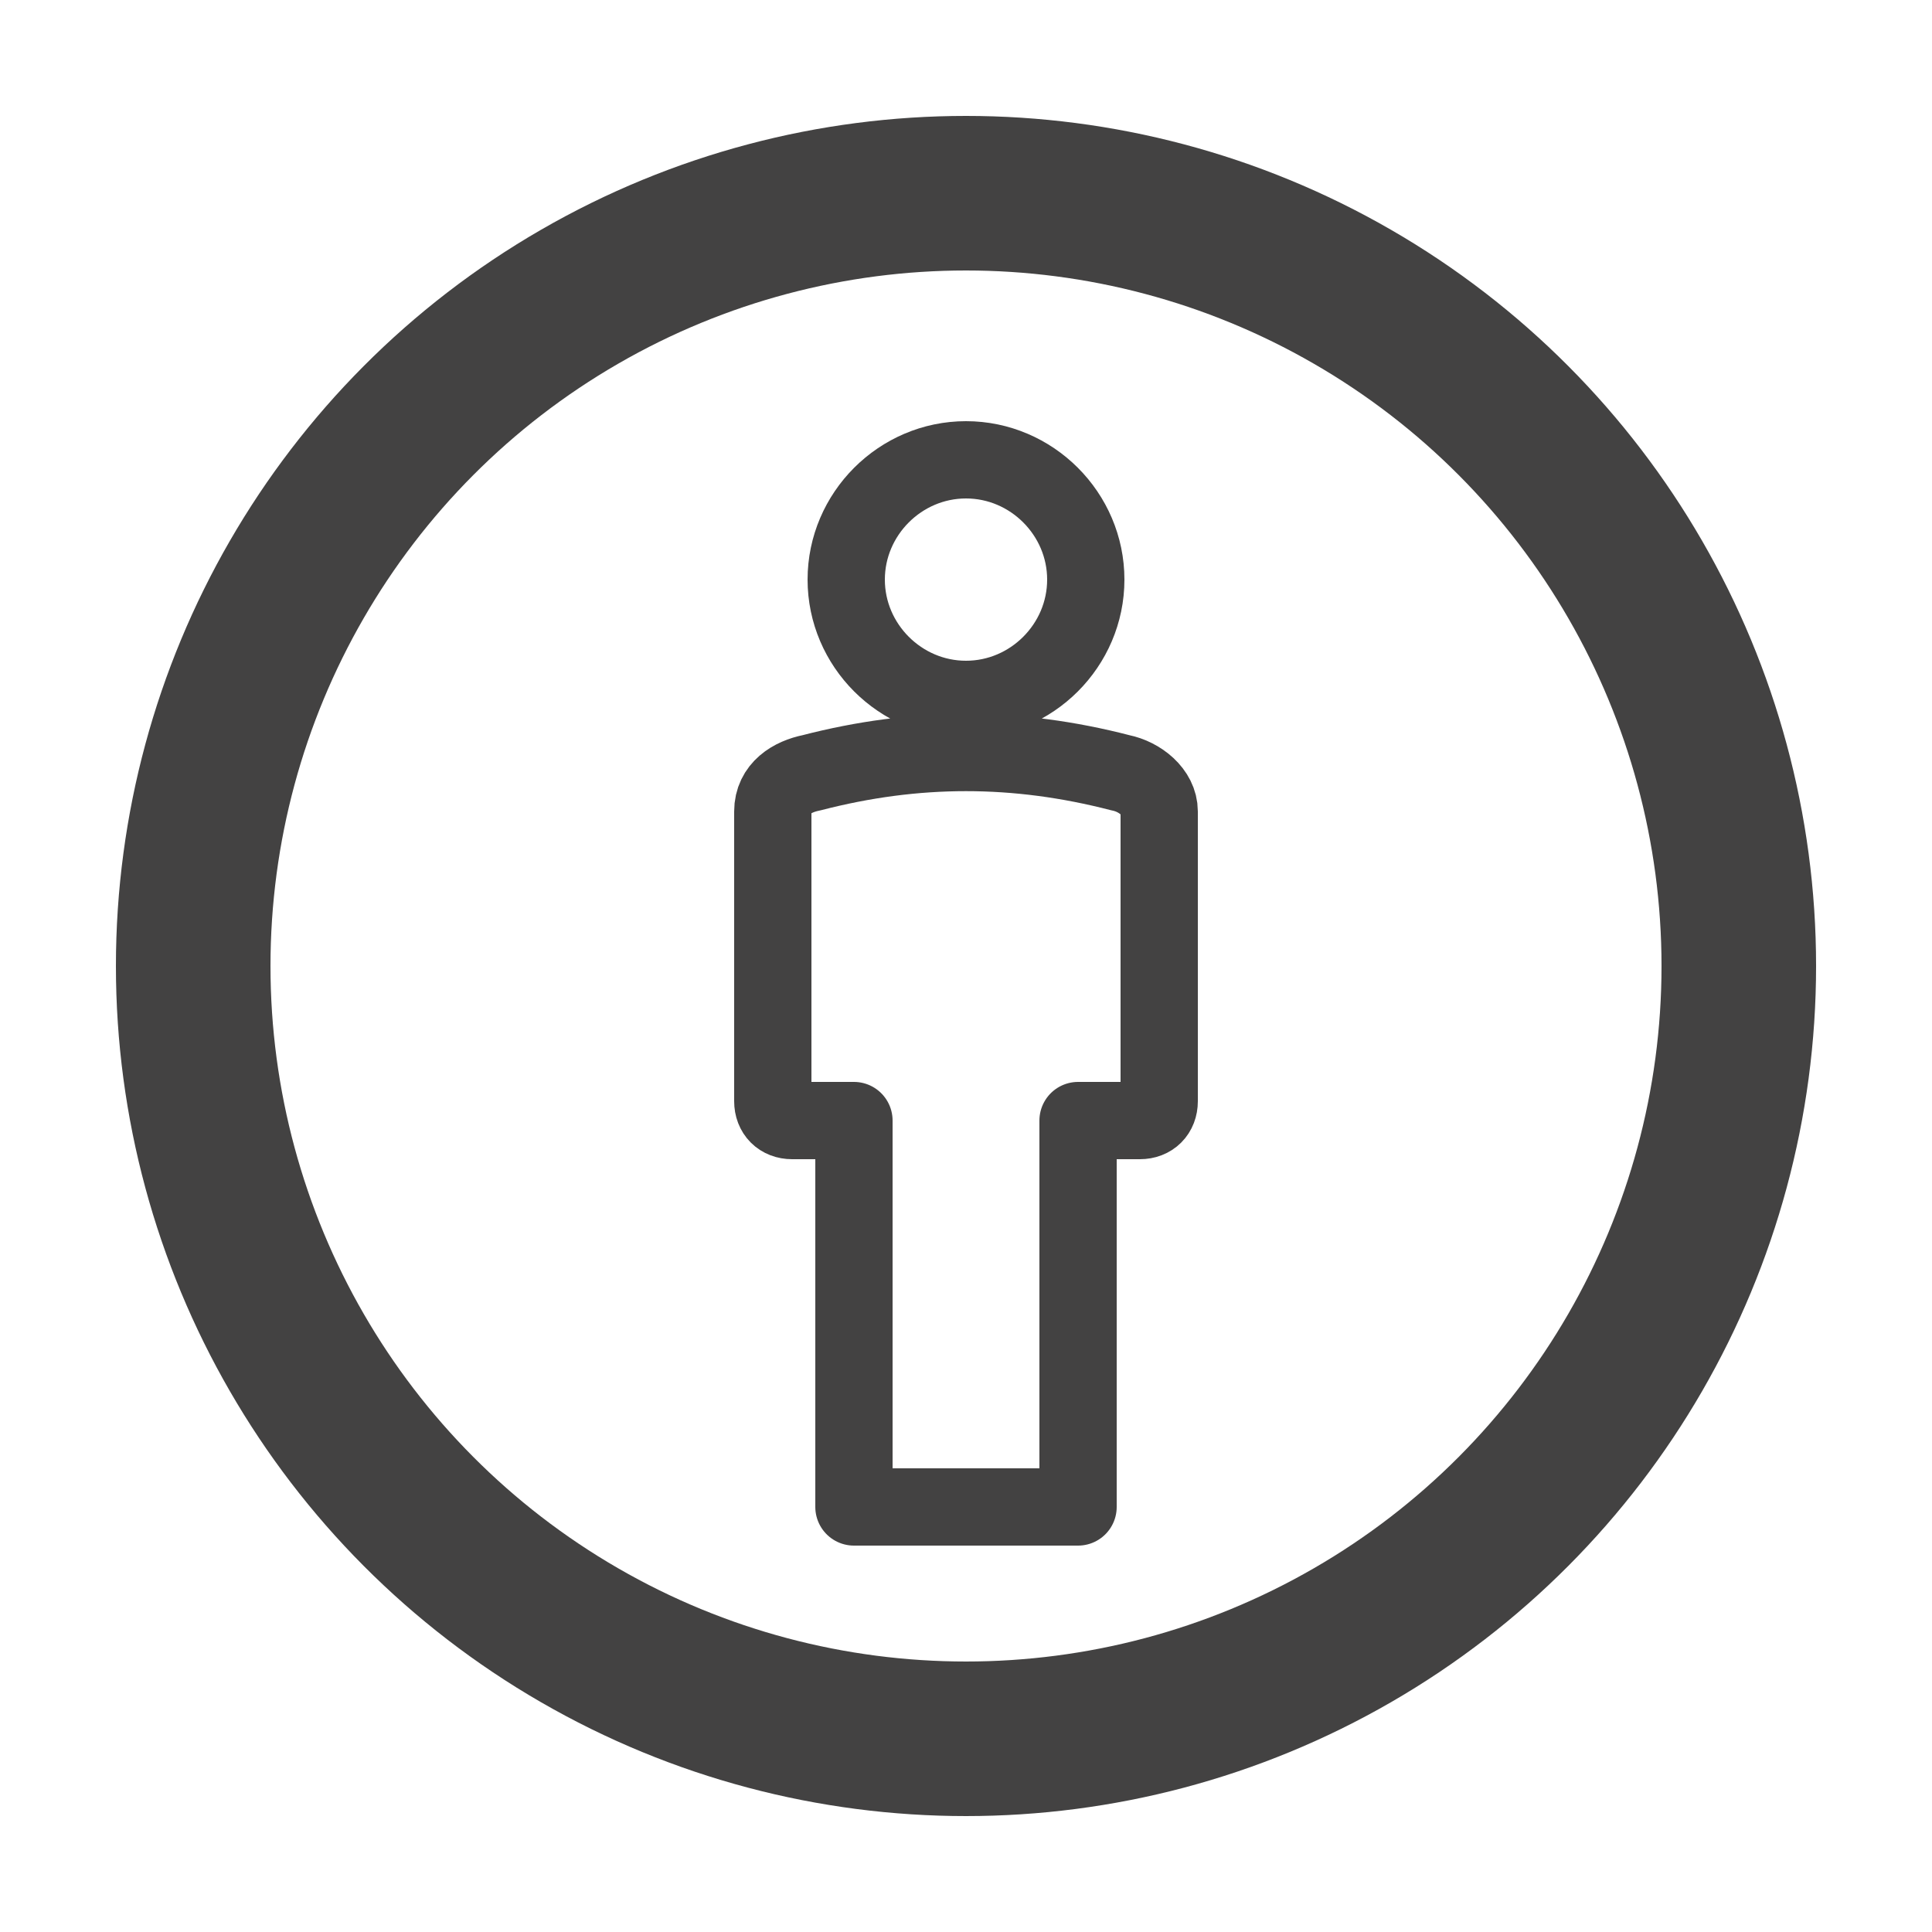 <?xml version="1.0" encoding="UTF-8"?>
<!DOCTYPE svg PUBLIC "-//W3C//DTD SVG 1.1//EN" "http://www.w3.org/Graphics/SVG/1.1/DTD/svg11.dtd">
<!-- Creator: CorelDRAW X6 -->
<svg xmlns="http://www.w3.org/2000/svg" xml:space="preserve" width="100%" height="100%" version="1.1" shape-rendering="geometricPrecision" text-rendering="geometricPrecision" image-rendering="optimizeQuality" fill-rule="evenodd" clip-rule="evenodd"
viewBox="0 0 500 500"
 xmlns:xlink="http://www.w3.org/1999/xlink">
 <g id="Layer_x0020_1">
  <circle fill="none" stroke="#434242" stroke-width="40" cx="250" cy="250" r="200"/>
  <path fill="none" stroke="#434242" stroke-width="20" stroke-linejoin="round" d="M250 119c17,0 31,14 31,31 0,17 -14,31 -31,31 -17,0 -31,-14 -31,-31 0,-17 14,-31 31,-31zm29 171l0 100 -58 0 0 -100 -16 0c-3,0 -5,-2 -5,-5l0 -75c0,-6 5,-9 10,-10 27,-7 53,-7 80,0 5,1 10,5 10,10l0 75c0,3 -2,5 -5,5l-16 0z"/>
 </g>
</svg>
